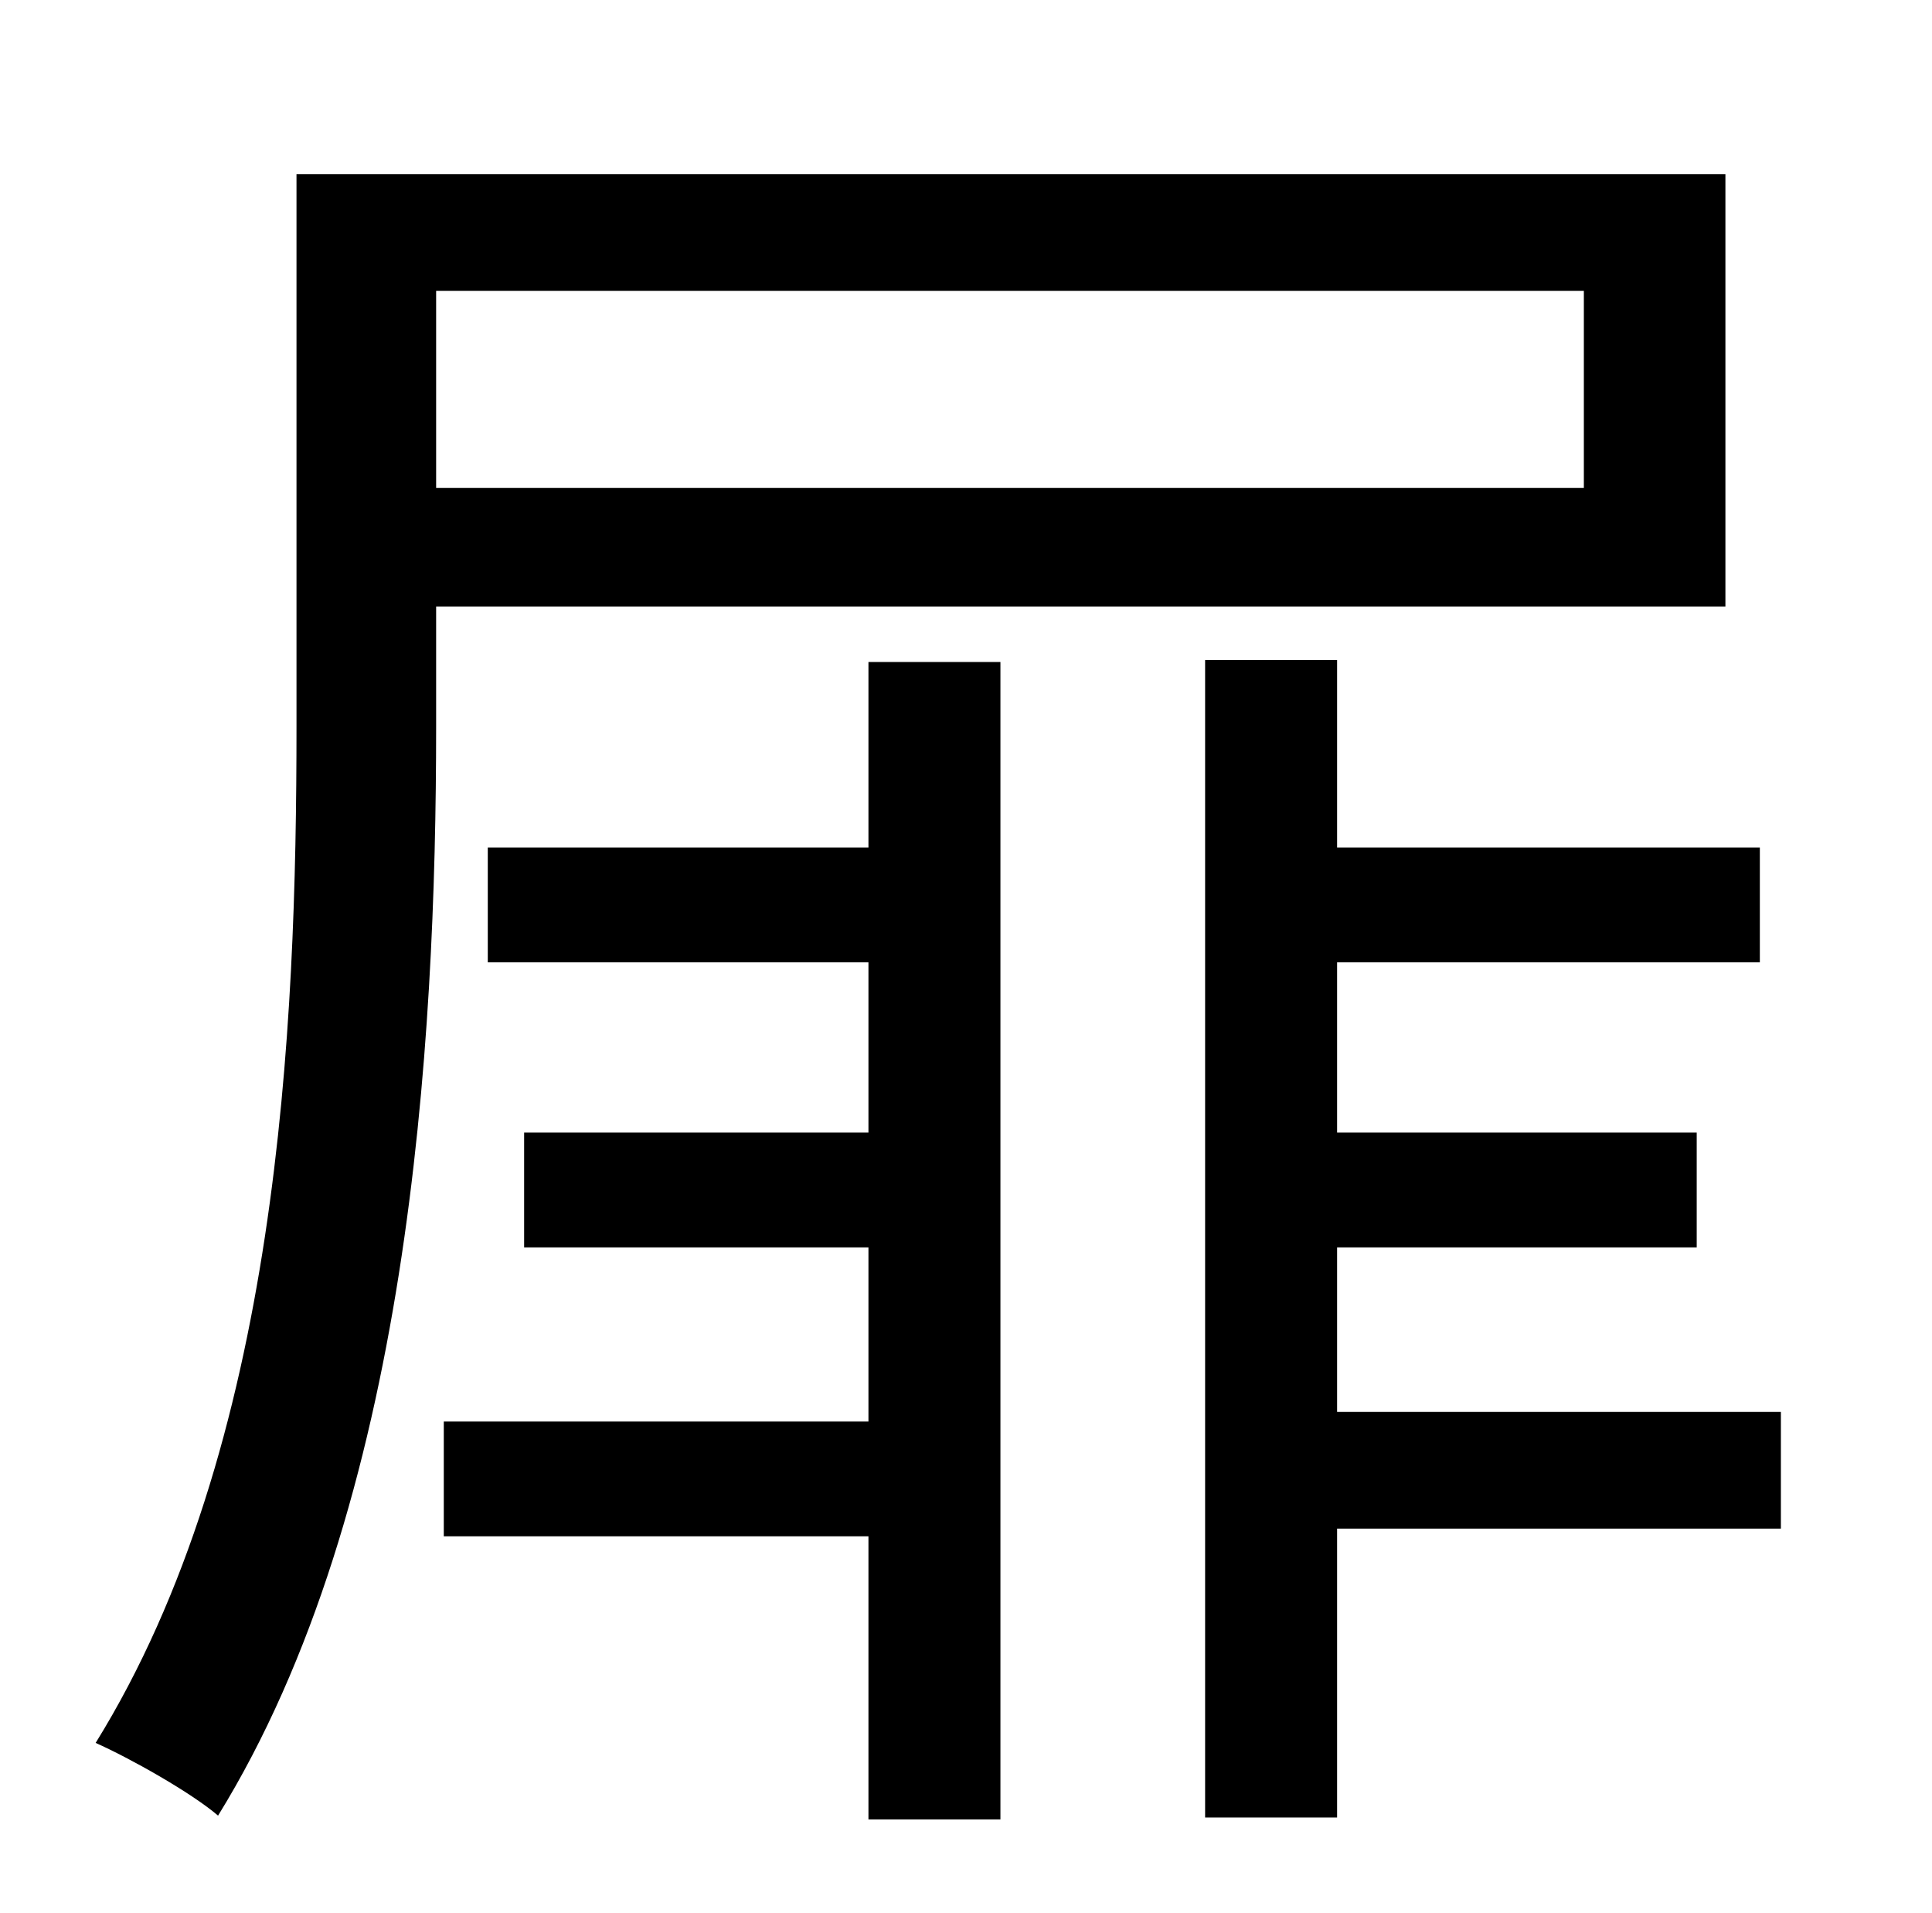 <?xml version="1.0" standalone="no"?>
<!DOCTYPE svg PUBLIC "-//W3C//DTD SVG 1.1//EN" "http://www.w3.org/Graphics/SVG/1.1/DTD/svg11.dtd" >
<svg xmlns="http://www.w3.org/2000/svg" xmlns:xlink="http://www.w3.org/1999/xlink" version="1.1" viewBox="-10 0 1010 1000">
   <path fill="currentColor"
d="M818 152h-600v103h600v-103zM892 317h-674v63c0 166 -14 407 -114 569c-14 -12 -46 -30 -64 -38c96 -155 105 -374 105 -531v-289h747v226zM444 443v-97h69v605h-69v-148h-222v-60h222v-91h-180v-60h180v-89h-199v-60h199zM921 738v61h-232v151h-69v-605h69v98h221v60
h-221v89h188v60h-188v86h232z" />
</svg>
